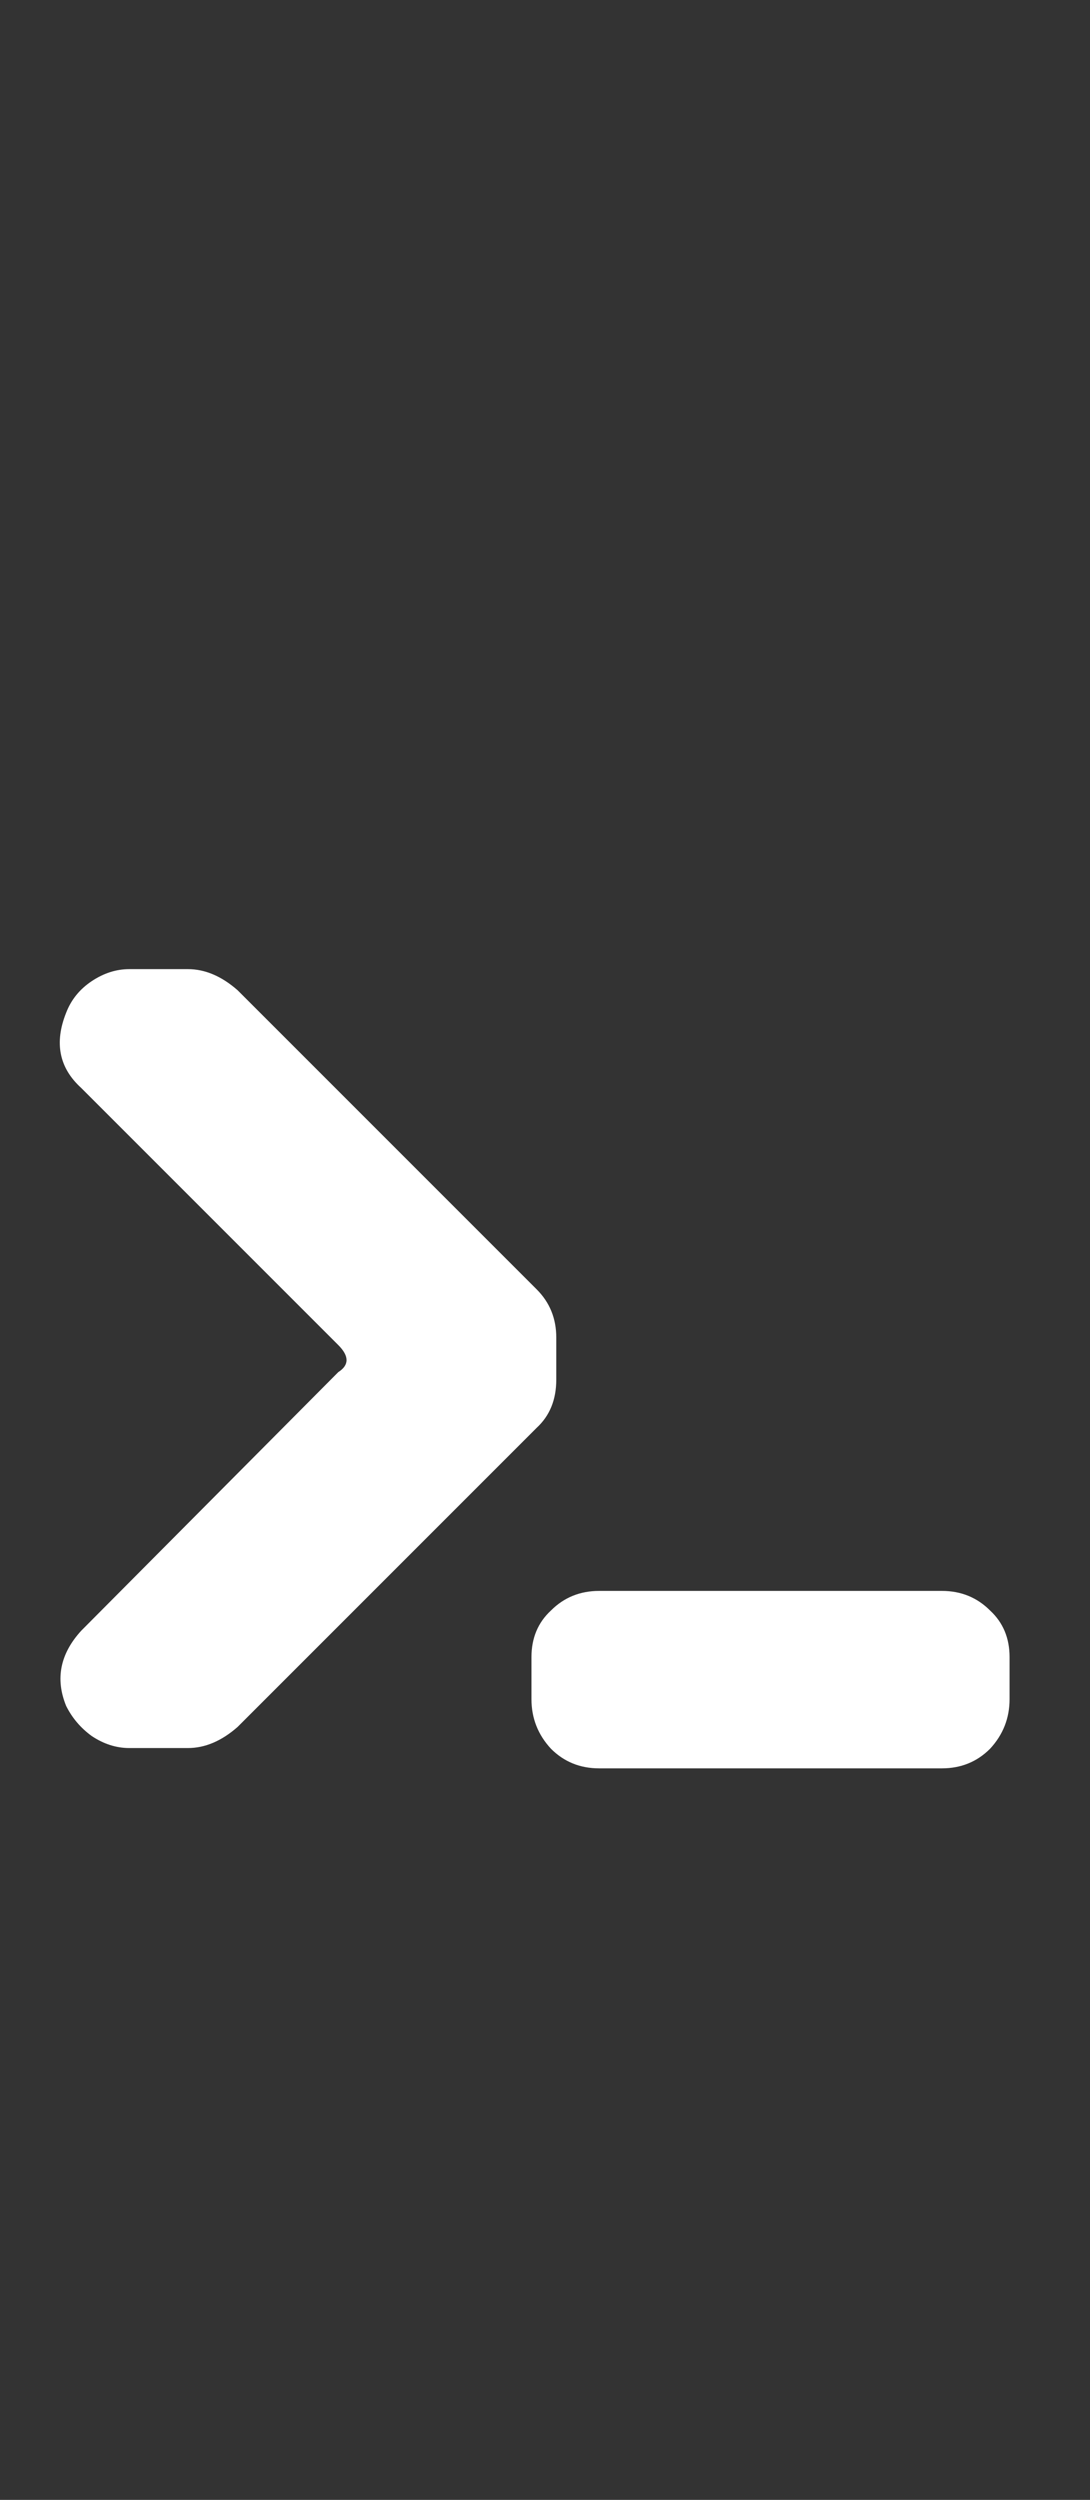 <svg width="58" height="133" viewBox="0 0 58 133" fill="none" xmlns="http://www.w3.org/2000/svg">
<rect x="0" y="0" width="58" height="133" fill="#333333" stroke="none"/>
<path d="M53.72 90.4C53.72 91.413 53.373 92.293 52.68 93.04C51.987 93.733 51.133 94.08 50.12 94.08H31.88C30.867 94.08 30.013 93.733 29.32 93.04C28.627 92.293 28.28 91.413 28.28 90.4V88.16C28.28 87.147 28.627 86.32 29.32 85.68C30.013 84.987 30.867 84.64 31.88 84.64H50.12C51.133 84.64 51.987 84.987 52.68 85.68C53.373 86.32 53.72 87.147 53.72 88.16V90.4Z" fill="white"/>
<path d="M29.6 73.4C29.6 74.467 29.253 75.32 28.56 75.96L12.64 91.88C11.787 92.627 10.907 93 10 93H6.88C6.187 93 5.52 92.787 4.88 92.36C4.293 91.933 3.84 91.4 3.52 90.76C2.933 89.32 3.2 87.987 4.32 86.76L18 73C18.587 72.627 18.587 72.147 18 71.56L4.32 57.88C3.147 56.813 2.88 55.48 3.52 53.88C3.787 53.187 4.24 52.627 4.88 52.2C5.52 51.773 6.187 51.56 6.88 51.56H10C10.907 51.56 11.787 51.933 12.64 52.68L28.56 68.6C29.253 69.293 29.6 70.147 29.6 71.16V73.4Z" fill="white"/>
</svg>
